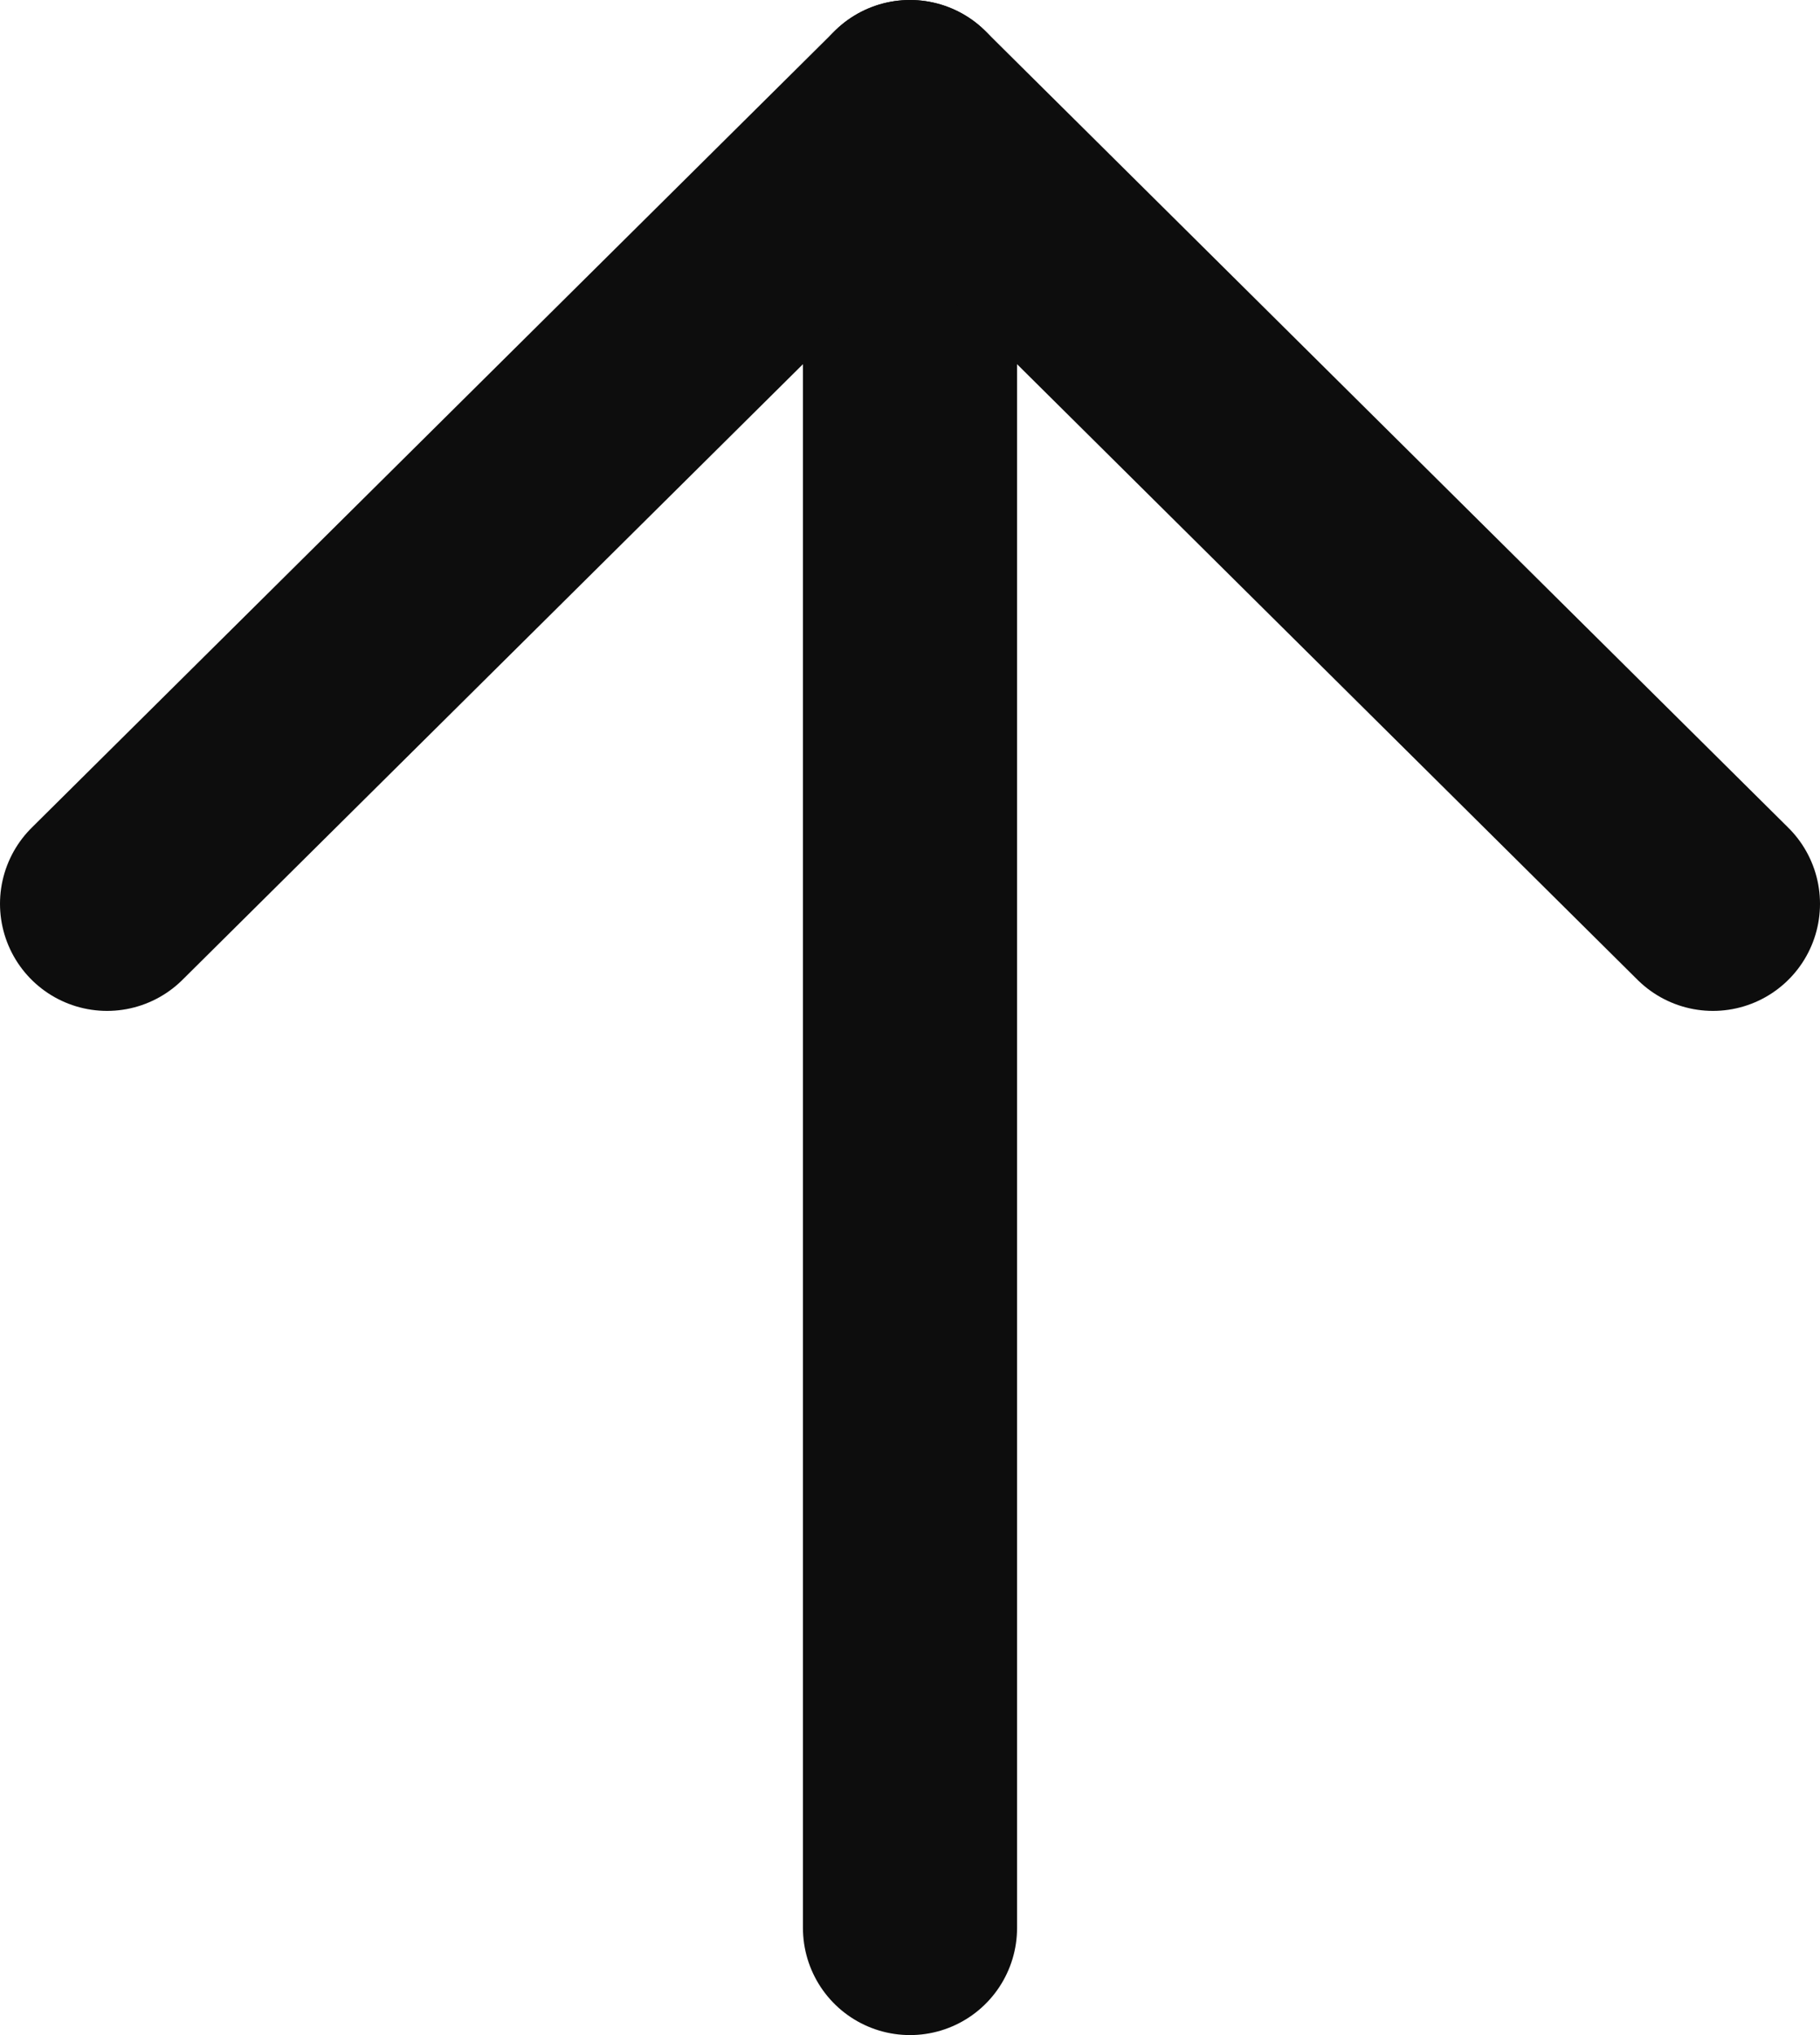 <svg width="17" height="19" viewBox="0 0 17 19" fill="none" xmlns="http://www.w3.org/2000/svg">
<path d="M8.5 18V1" stroke="#0D0D0D" stroke-width="2" stroke-linecap="round" stroke-linejoin="round"/>
<path d="M1 8.438L8.5 1L16 8.438" stroke="#0D0D0D" stroke-width="2" stroke-linecap="round" stroke-linejoin="round"/>
</svg>
